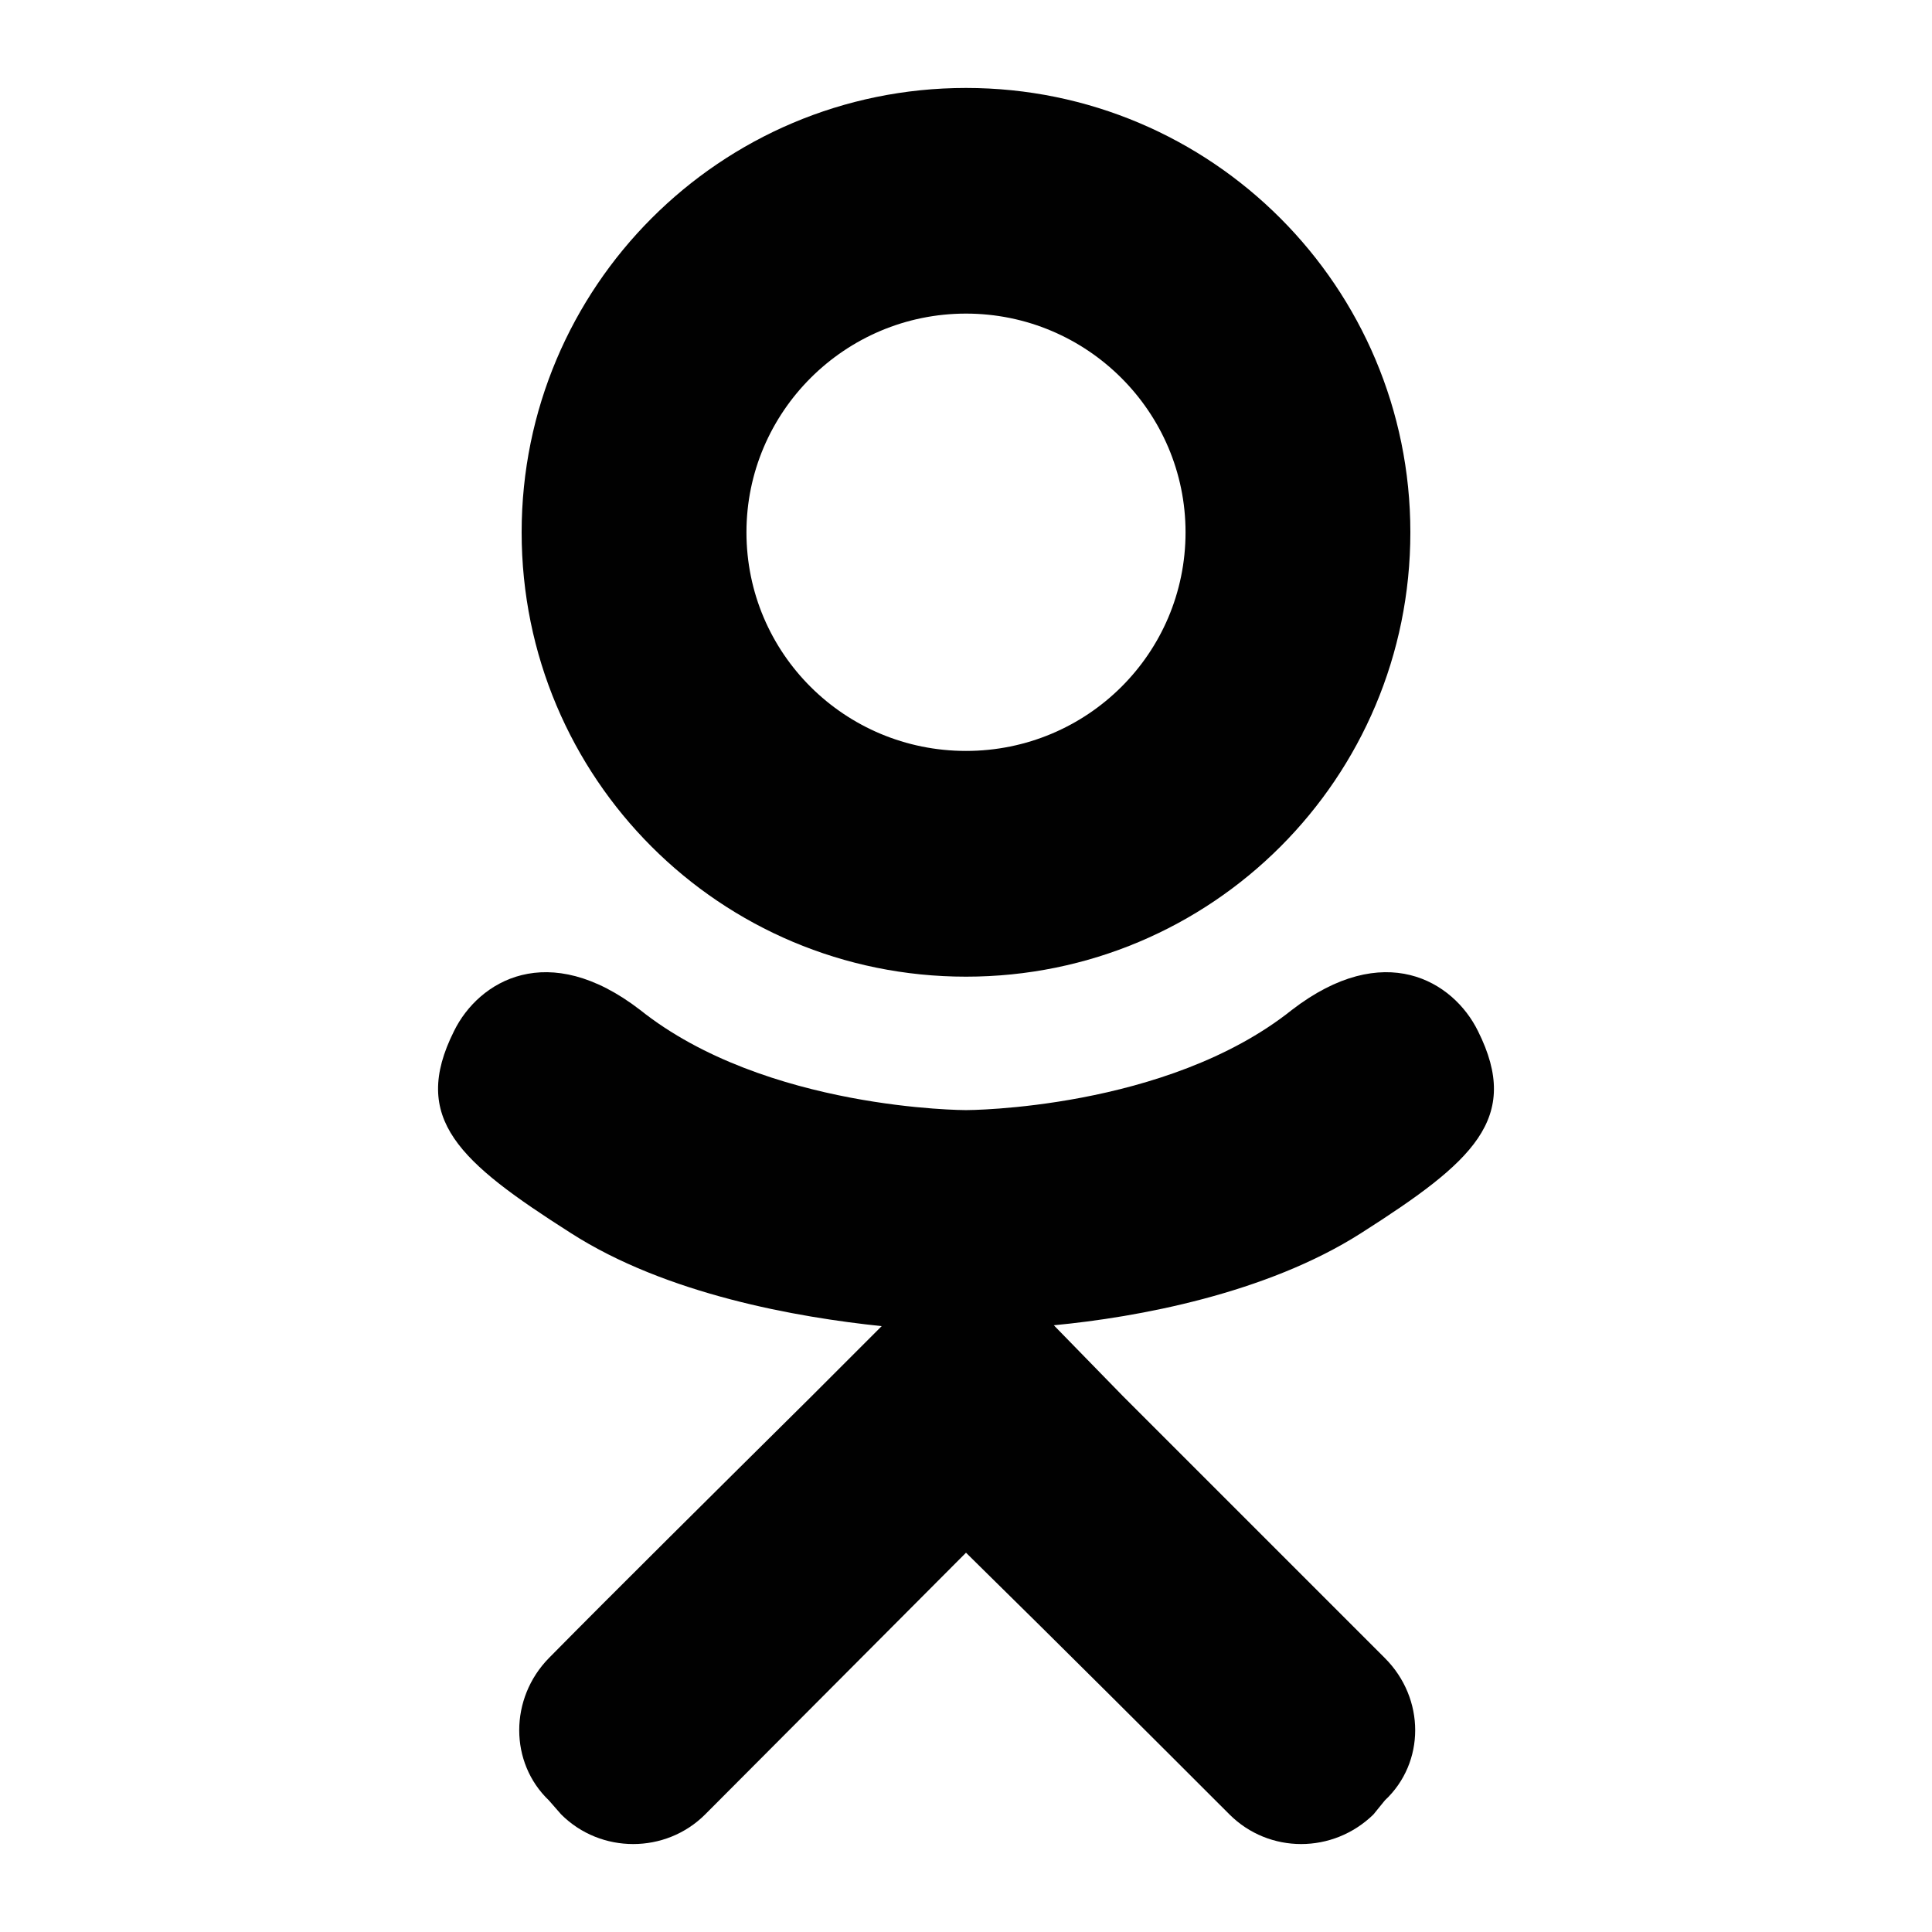 <?xml version="1.0" encoding="utf-8"?>
<!-- Generator: Adobe Illustrator 19.2.0, SVG Export Plug-In . SVG Version: 6.00 Build 0)  -->
<svg version="1.1" id="Layer_1" xmlns="http://www.w3.org/2000/svg" xmlns:xlink="http://www.w3.org/1999/xlink" x="0px" y="0px"
	 viewBox="0 0 44 44" style="enable-background:new 0 0 44 44;" xml:space="preserve">
<style type="text/css">
	.st0{fill:#010101;}
	.st1{fill:none;}
</style>
<path class="st0" d="M33.66,23.482c-0.56-1.14-2.14-2.1-4.24-0.48c-2.86,2.28-7.42,2.28-7.42,2.28s-4.56,0-7.42-2.28
	c-2.1-1.62-3.68-0.66-4.24,0.48c-1,2,0.12,2.98,2.66,4.6c2.18,1.4,5.16,1.92,7.08,2.12l-1.6,1.6c-2.28,2.26-4.48,4.44-5.98,5.96
	c-0.9,0.92-0.9,2.38,0,3.24l0.28,0.32c0.9,0.9,2.38,0.9,3.28,0l5.94-5.96c2.3,2.26,4.48,4.44,6,5.96c0.9,0.9,2.36,0.9,3.28,0
	l0.26-0.32c0.92-0.86,0.92-2.32,0-3.24l-5.96-5.96L24,30.182c1.9-0.18,4.84-0.72,7-2.1C33.54,26.462,34.66,25.482,33.66,23.482
	 M22,7.142c2.76,0,5,2.24,5,4.98c0,2.76-2.24,4.98-5,4.98s-5-2.22-5-4.98C17,9.382,19.24,7.142,22,7.142 M22,22.243
	c5.6,0,10.12-4.52,10.12-10.12c0-5.58-4.52-10.12-10.12-10.12s-10.12,4.54-10.12,10.12C11.88,17.722,16.4,22.243,22,22.243z"/>
</svg>
